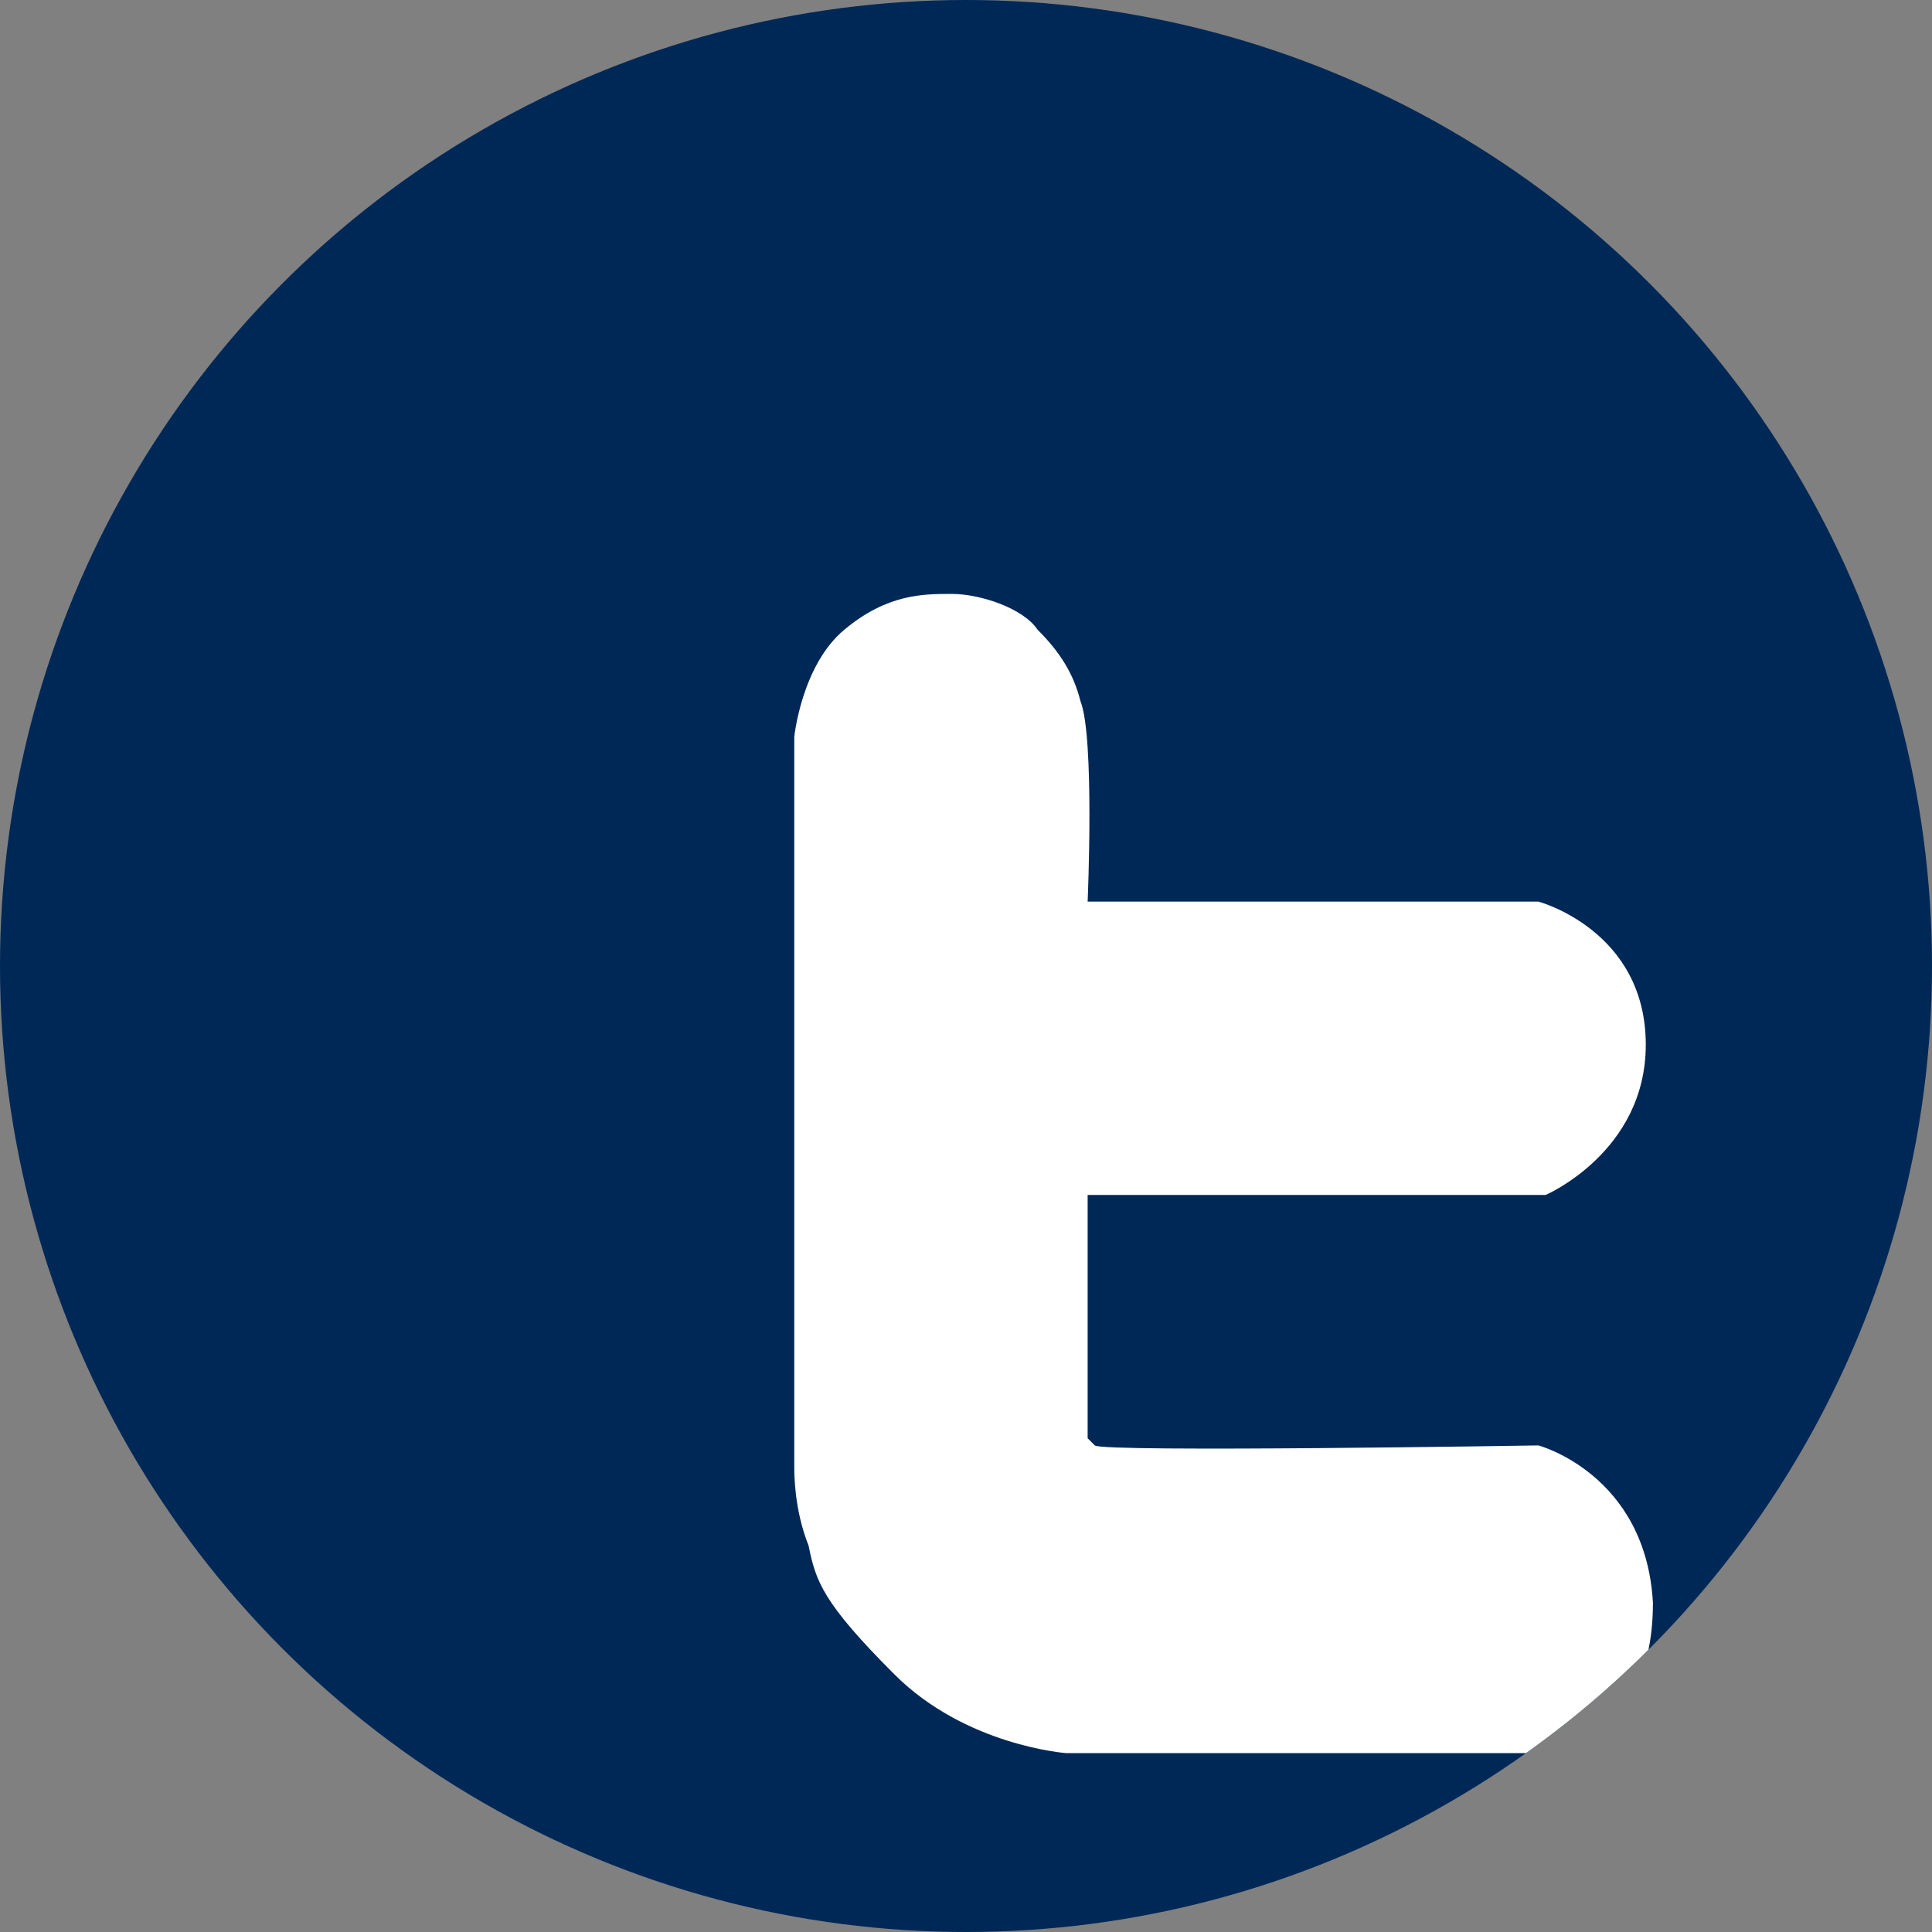 <?xml version="1.0" encoding="utf-8"?>
<!-- Generator: Adobe Illustrator 21.1.0, SVG Export Plug-In . SVG Version: 6.00 Build 0)  -->
<svg version="1.1" id="Capa_1" xmlns="http://www.w3.org/2000/svg" xmlns:xlink="http://www.w3.org/1999/xlink" x="0px" y="0px"
	 viewBox="0 0 27 27" style="enable-background:new 0 0 27 27;" xml:space="preserve">
<rect x="0" y="0" width="27" height="27" fill="#808080" stroke="none"/>
<style type="text/css">
	.st0{opacity:0.3;}
	.st1{clip-path:url(#SVGID_2_);}
	.st2{fill:#E1E5E8;}
	.st3{fill:#FF8300;}
	.st4{fill:#002856;}
	.st5{fill:#00B3E3;}
	.st6{fill:none;stroke:#002856;stroke-width:5;stroke-miterlimit:10;}
	.st7{clip-path:url(#SVGID_4_);fill:#FFFFFF;}
	.st8{clip-path:url(#SVGID_4_);}
	.st9{opacity:0.4;}
	.st10{fill:none;}
	.st11{fill:#01A8D8;}
	.st12{fill:#A7A9AC;}
	.st13{fill:#FFFFFF;}
	.st14{clip-path:url(#SVGID_6_);fill:url(#SVGID_7_);}
	.st15{clip-path:url(#SVGID_6_);fill:url(#SVGID_8_);}
	.st16{clip-path:url(#SVGID_6_);}
	.st17{fill:#F69320;}
	.st18{fill:#07BCE4;}
	.st19{fill:#F89828;}
	.st20{fill-rule:evenodd;clip-rule:evenodd;fill:#002856;}
	.st21{fill:#676767;}
	.st22{fill:#F47621;}
	.st23{fill-rule:evenodd;clip-rule:evenodd;fill:#FFFFFF;stroke:#002856;stroke-miterlimit:10;}
	.st24{clip-path:url(#SVGID_12_);fill:#FFFFFF;}
	.st25{clip-path:url(#SVGID_18_);fill:#FFFFFF;}
	.st26{clip-path:url(#SVGID_22_);fill:#FFFFFF;}
	.st27{clip-path:url(#SVGID_24_);fill:#FFFFFF;}
	.st28{clip-path:url(#SVGID_26_);fill-rule:evenodd;clip-rule:evenodd;fill:#FFFFFF;}
	.st29{clip-path:url(#SVGID_28_);}
	.st30{opacity:0.9;}
	.st31{fill:#17415E;}
</style>
<g>
	<g>
		<defs>
			<circle id="SVGID_23_" cx="13.5" cy="13.5" r="13.5"/>
		</defs>
		<use xlink:href="#SVGID_23_"  style="overflow:visible;fill:#002856;"/>
		<clipPath id="SVGID_2_">
			<use xlink:href="#SVGID_23_"  style="overflow:visible;"/>
		</clipPath>
		<path style="clip-path:url(#SVGID_2_);fill:#FFFFFF;" d="M21.6,24.5h-6.7c0,0-1.4-0.1-2.4-1.1c-1-1-1.1-1.3-1.2-1.8
			c-0.2-0.5-0.2-1-0.2-1.1c0-0.2,0-10.2,0-10.2s0.1-1,0.7-1.5c0.6-0.5,1.1-0.5,1.5-0.5c0.4,0,1,0.2,1.2,0.5c0.3,0.3,0.5,0.6,0.6,1
			c0.2,0.5,0.1,2.8,0.1,2.8h6.3c0,0,1.5,0.4,1.5,2c0,1.5-1.4,2.1-1.4,2.1h-6.4v3.4c0,0,0,0,0.1,0.1c0.1,0.1,6.2,0,6.2,0
			s1.5,0.4,1.6,2.2C23.1,24.4,21.6,24.5,21.6,24.5z"/>
	</g>
</g>
</svg>
